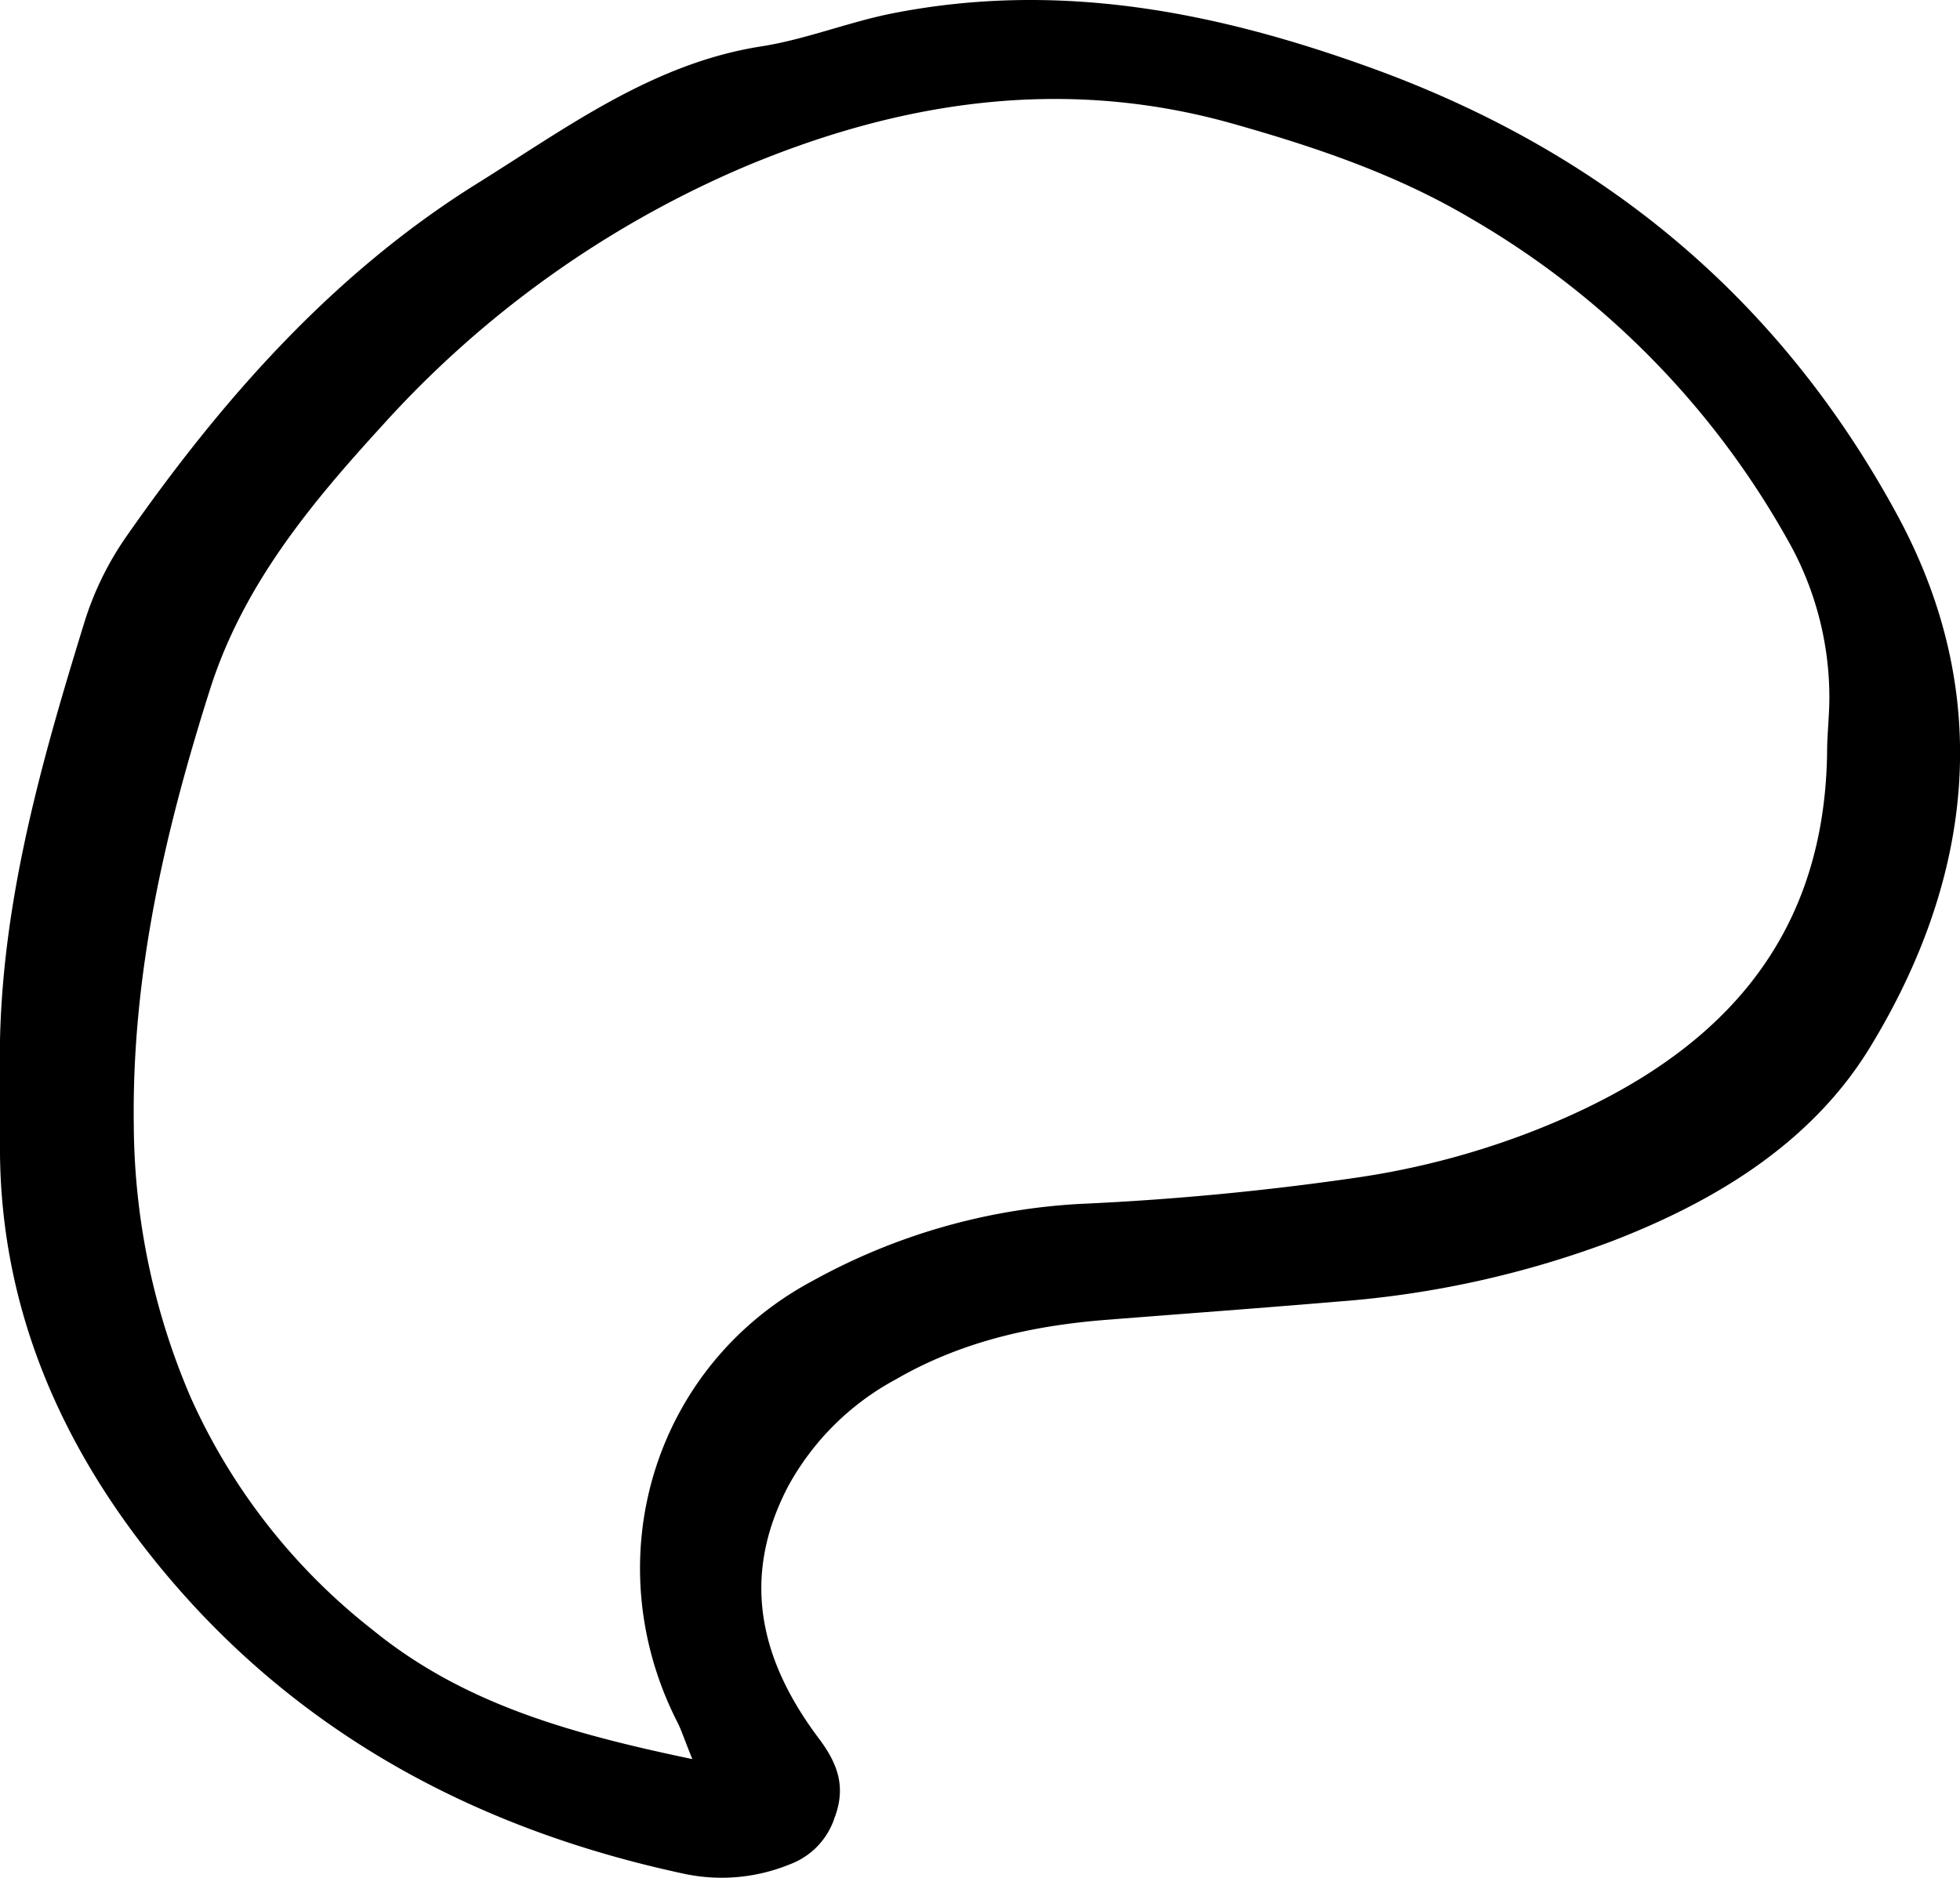 <svg xmlns="http://www.w3.org/2000/svg" viewBox="0 0 174.33 167.06"><g id="Layer_2" data-name="Layer 2"><g id="Layer_1-2" data-name="Layer 1"><path d="M0,95.83c-.31-14,3.42-27.2,7.47-40.35a27.72,27.72,0,0,1,3.72-7.68c8.56-12.28,18.43-23.46,31.18-31.43C50.31,11.43,58,5.65,67.69,4.13,71.61,3.52,75.37,2,79.27,1.21c14.8-2.94,28.8-.22,42.88,4.9,20.64,7.52,36.22,20.59,46.57,39.65,8.7,16,6.82,32.3-2.39,47.41-5.17,8.48-13.71,13.69-23,17.27a87.69,87.69,0,0,1-24.26,5.35c-6.84.58-13.69,1.08-20.54,1.62-6.64.51-13,1.92-18.84,5.3a23.7,23.7,0,0,0-9.6,9.54c-4.27,8.18-2.43,15.52,2.73,22.4,1.7,2.26,2.45,4.32,1.41,7.07a6.61,6.61,0,0,1-4,4.15,16,16,0,0,1-9.25.86c-18.82-4-35-12.77-47.14-27.8C5.4,128.49.15,116.49,0,102.7,0,100.41,0,98.12,0,95.83ZM61.58,156.5c-.76-1.87-1-2.68-1.41-3.44-7.24-14.41-2-31.59,12.13-39.12A55.29,55.29,0,0,1,96,107.11a247.77,247.77,0,0,0,24.79-2.36,71.8,71.8,0,0,0,15.72-4.18c15.24-6,25.75-15.89,26-33.61,0-1.72.22-3.44.2-5.15a28.38,28.38,0,0,0-3.79-13.92,75.81,75.81,0,0,0-28-28.4c-6.73-4-14-6.44-21.46-8.54C94.37,6.74,79.8,9.06,65.84,15A91.88,91.88,0,0,0,34,37.86c-6.4,7-12.41,14.24-15.35,23.56-4,12.62-6.94,25.32-6.75,38.72a62.08,62.08,0,0,0,5.06,24.18A54.54,54.54,0,0,0,33.14,145C41.2,151.57,50.65,154.21,61.58,156.5Z"/></g></g></svg>